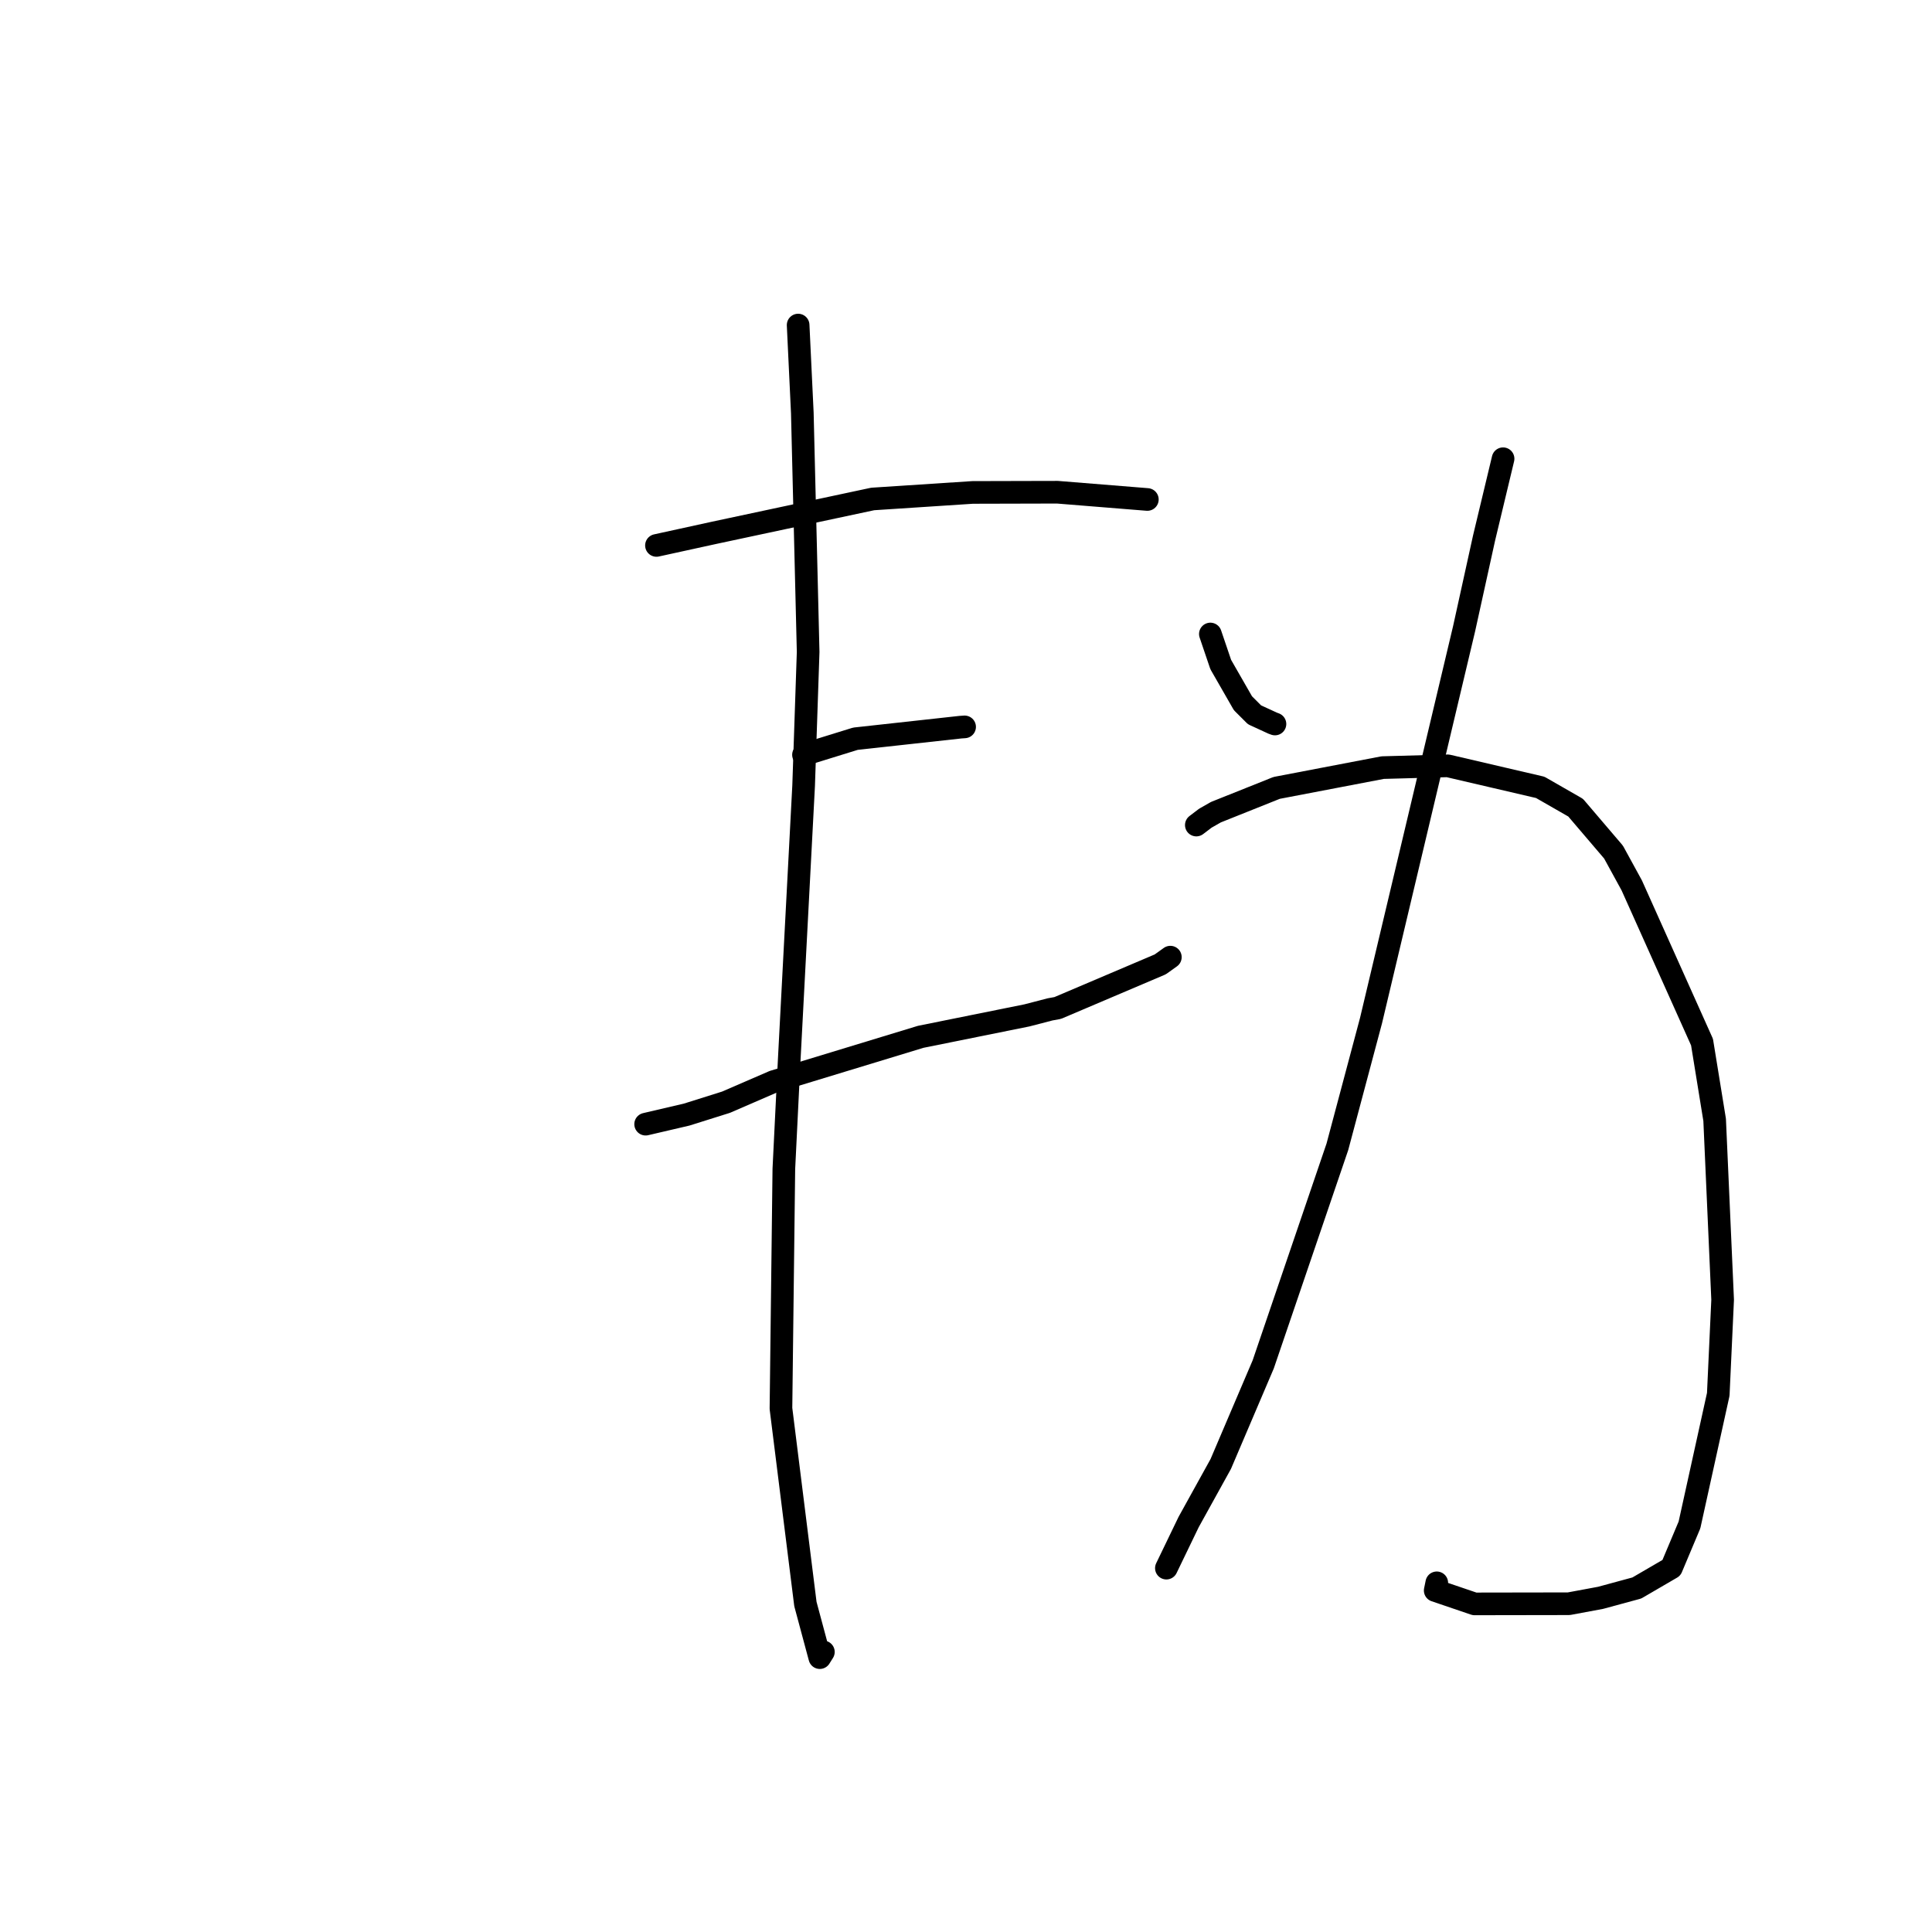 <?xml version="1.0" standalone="no"?>
    <svg width="256" height="256" xmlns="http://www.w3.org/2000/svg" version="1.1">
    <polyline stroke="black" stroke-width="3" stroke-linecap="round" fill="transparent" stroke-linejoin="round" points="86.984 72.273 94.631 70.6 103.722 68.659 115.634 66.117 128.88 65.25 138.86 65.225 140.004 65.223 140.127 65.223 150.948 66.096 152.03 66.183 " />
        <polyline stroke="black" stroke-width="3" stroke-linecap="round" fill="transparent" stroke-linejoin="round" points="106.467 100.015 113.352 97.885 127.268 96.354 127.776 96.319 127.804 96.317 127.816 96.316 " />
        <polyline stroke="black" stroke-width="3" stroke-linecap="round" fill="transparent" stroke-linejoin="round" points="85.55 148.958 90.979 147.691 96.203 146.048 102.496 143.322 122 137.384 136.073 134.544 139.137 133.749 140.151 133.564 153.738 127.786 155.078 126.827 " />
        <polyline stroke="black" stroke-width="3" stroke-linecap="round" fill="transparent" stroke-linejoin="round" points="105.757 43.073 106.312 54.73 107.083 86.389 106.485 104.11 104.569 140.567 103.864 154.883 103.481 186.634 106.72 212.541 108.628 219.645 109.102 218.89 " />
        <polyline stroke="black" stroke-width="3" stroke-linecap="round" fill="transparent" stroke-linejoin="round" points="160.38 84.008 161.754 88.054 164.696 93.182 166.231 94.716 168.649 95.828 168.939 95.934 " />
        <polyline stroke="black" stroke-width="3" stroke-linecap="round" fill="transparent" stroke-linejoin="round" points="199.165 60.785 196.647 71.289 194.003 83.3 181.67 135.226 177.208 151.963 167.384 180.786 161.755 193.987 157.497 201.685 154.82 207.231 154.552 207.786 " />
        <polyline stroke="black" stroke-width="3" stroke-linecap="round" fill="transparent" stroke-linejoin="round" points="158.519 109.324 159.715 108.415 161.118 107.616 169.158 104.402 183.208 101.713 191.84 101.476 204.089 104.33 208.779 107.021 213.799 112.905 216.215 117.319 225.527 138.087 227.199 148.384 228.258 172.228 227.679 184.756 223.865 202.061 221.473 207.746 216.886 210.418 212.082 211.722 207.878 212.503 195.387 212.524 190.172 210.75 190.38 209.733 " />
        </svg>